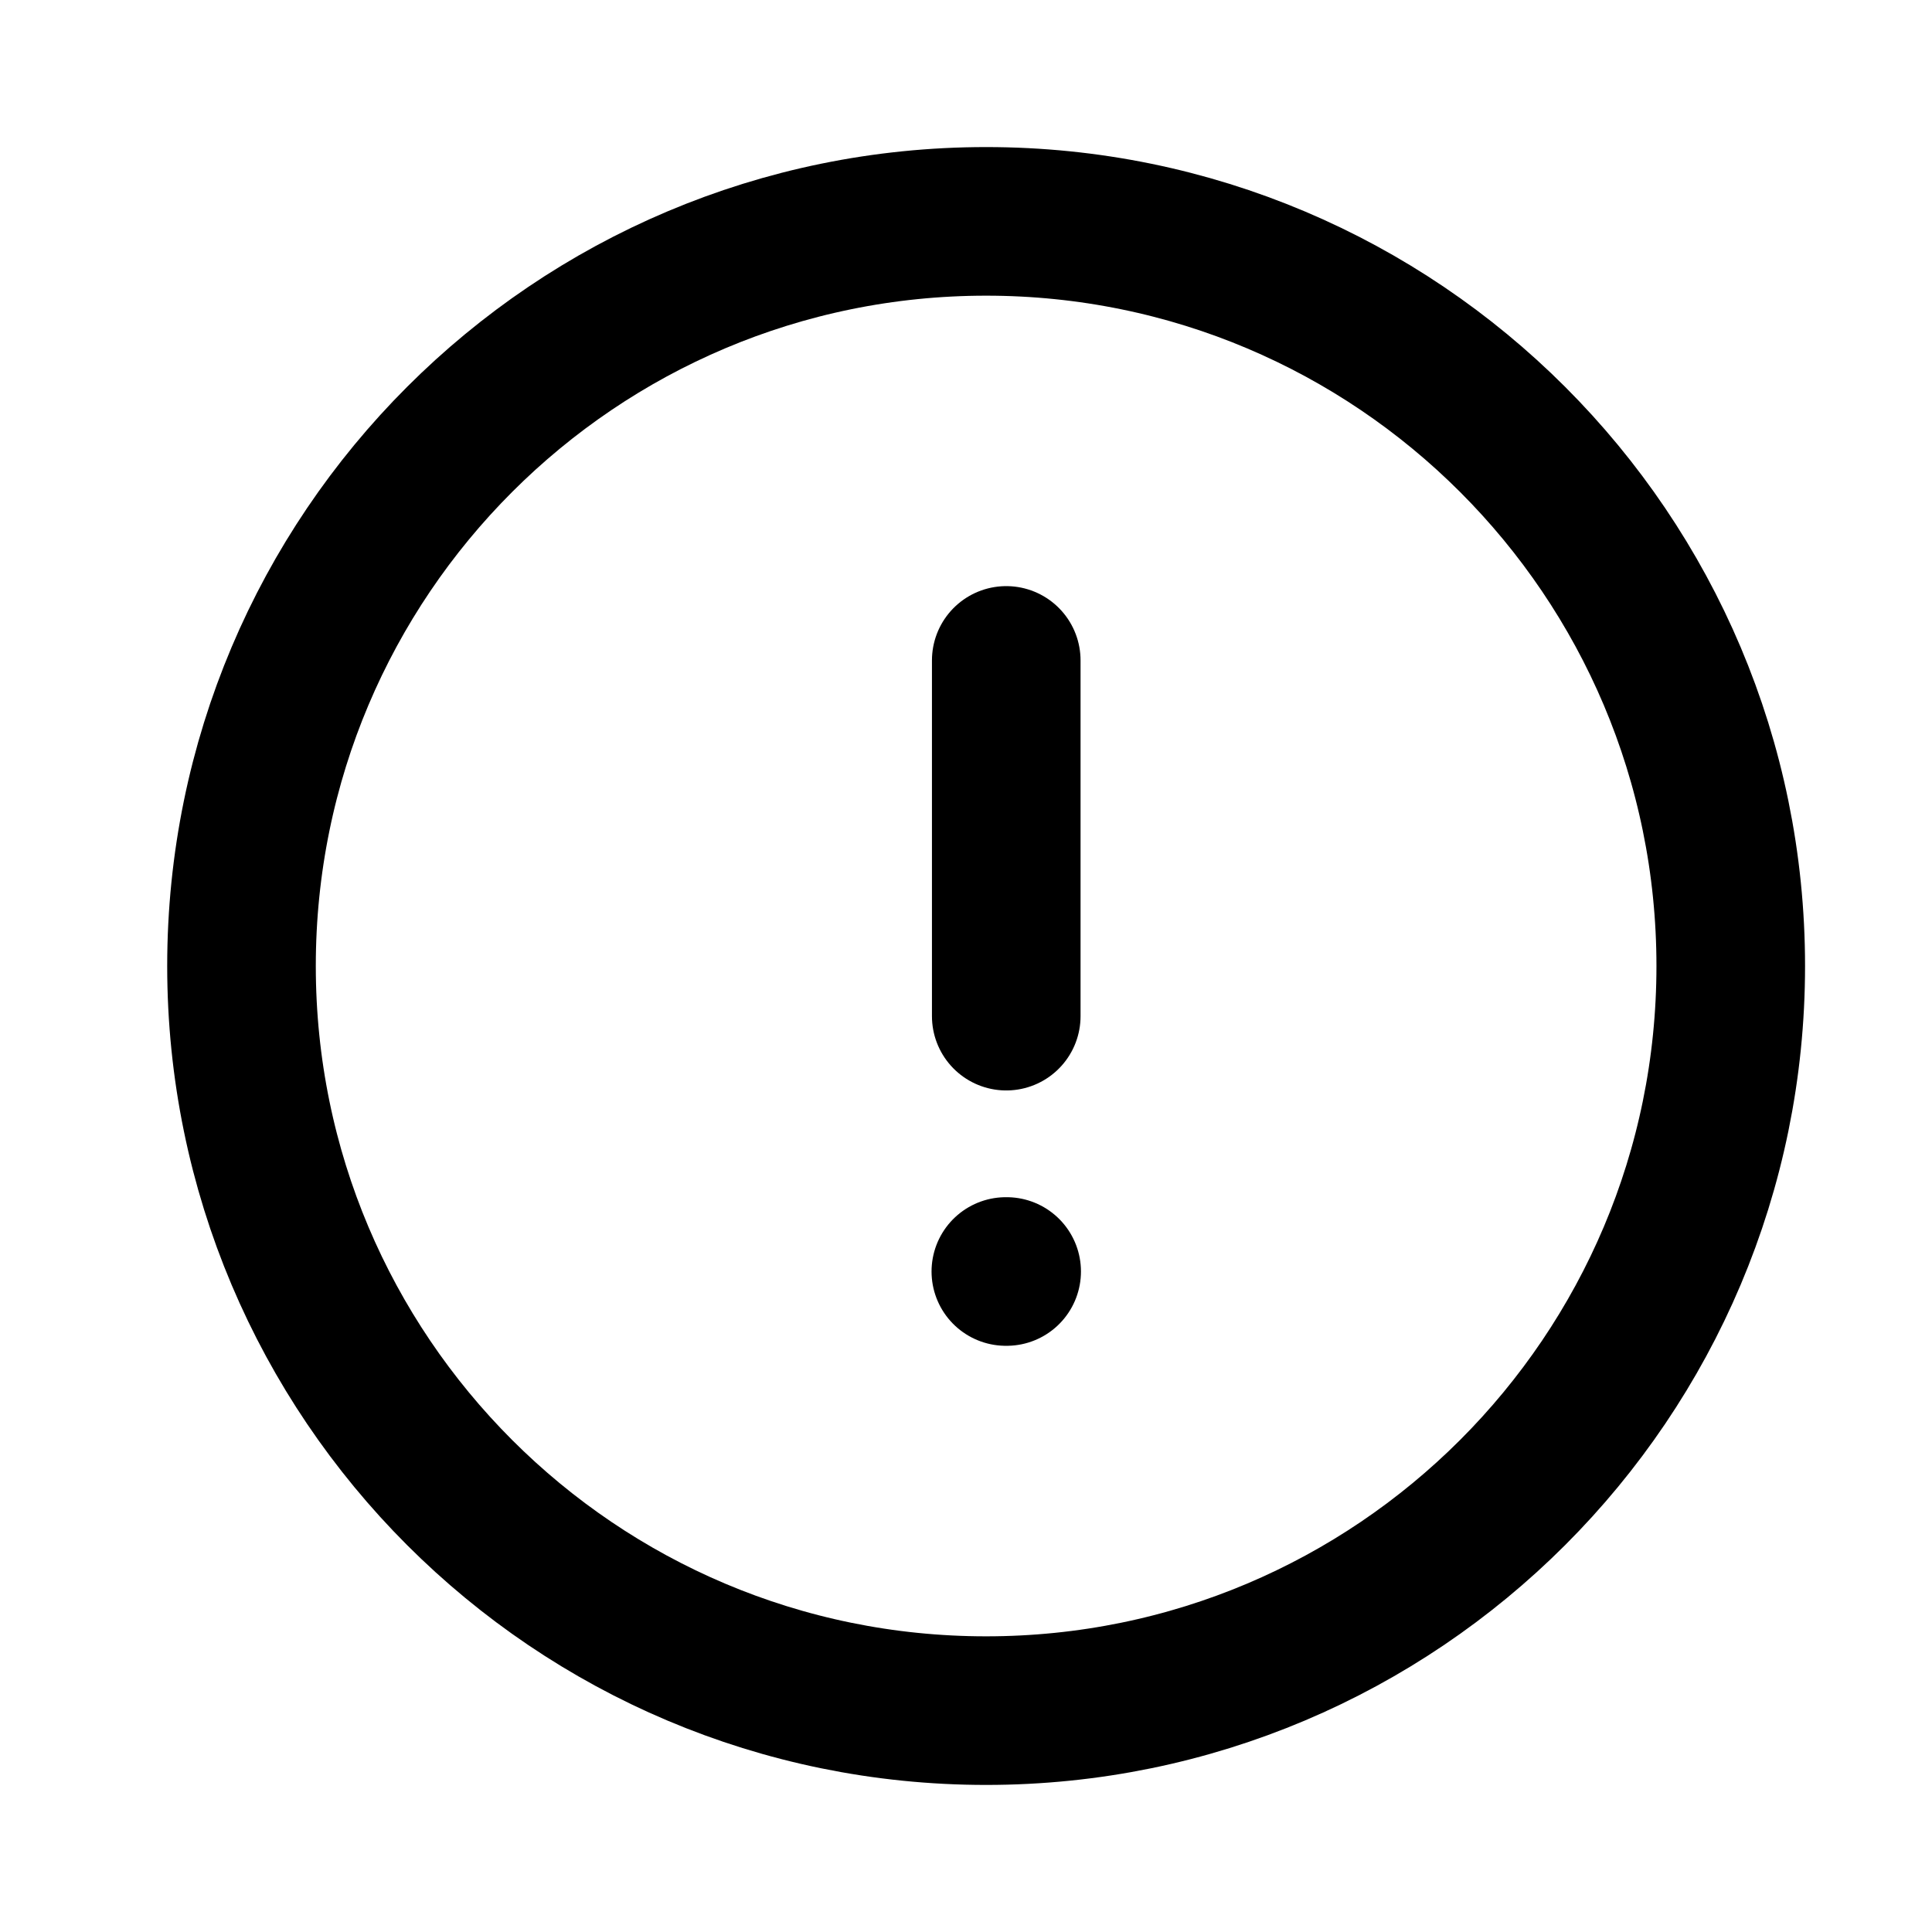 <svg viewBox="0 0 24 24" fill="none" xmlns="http://www.w3.org/2000/svg">
<path fill-rule="evenodd" clip-rule="evenodd" d="M12.25 2.75C17.358 2.75 21.5 6.891 21.5 12C21.5 17.108 17.358 21.25 12.25 21.25C7.141 21.25 3 17.108 3 12C3 6.891 7.141 2.75 12.25 2.75Z" stroke="currentColor" stroke-width="1.846" stroke-linecap="round" stroke-linejoin="round"/>
<path d="M12.5 8.204V12.623" stroke="currentColor" stroke-width="1.846" stroke-linecap="round" stroke-linejoin="round"/>
<path d="M12.495 15.795H12.505" stroke="currentColor" stroke-width="1.846" stroke-linecap="round" stroke-linejoin="round"/>
</svg>
